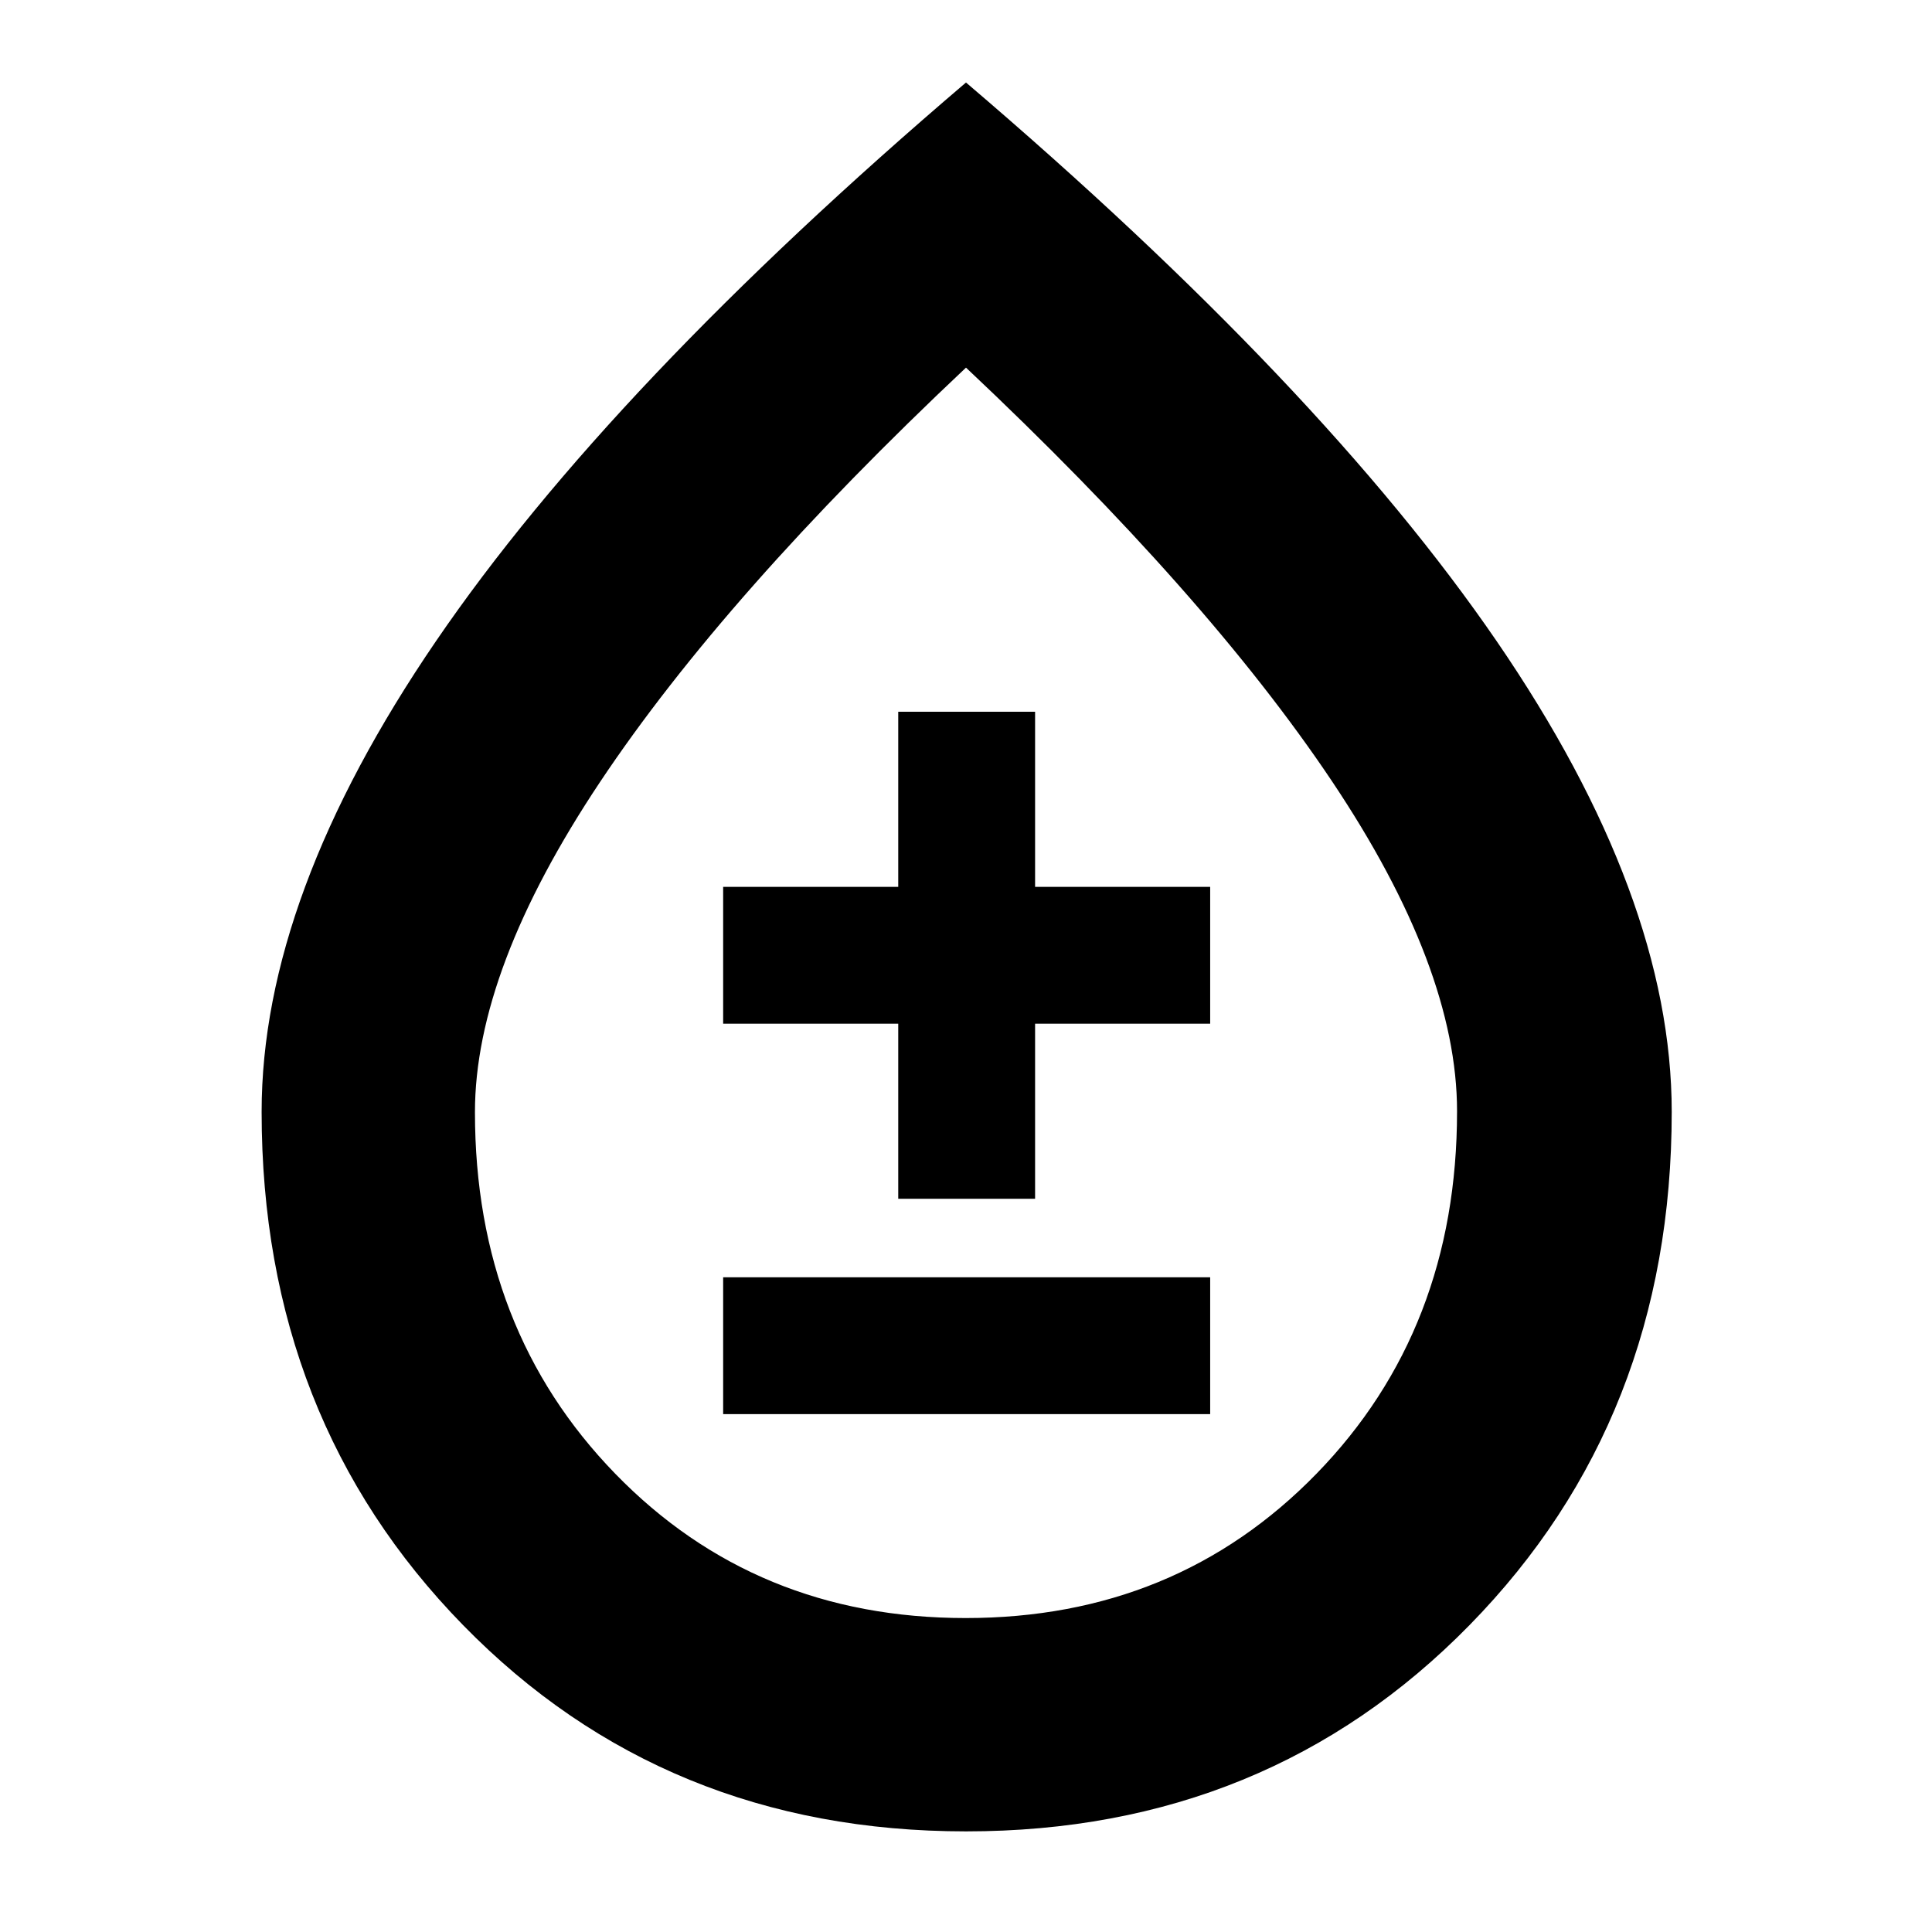 <svg xmlns="http://www.w3.org/2000/svg" height="40" viewBox="0 -960 960 960" width="40"><path d="M480.03-50q-149.78 0-249.9-102.45Q130-254.9 130-407.52q0-107.09 86.67-233.95Q303.33-768.33 480-919q176.67 150.67 263.67 277.57 87 126.91 87 233.9 0 152.48-100.44 255.01Q629.8-50 480.03-50Zm-.19-106q104.49 0 174.33-71.73Q724-299.46 724-407.81q0-71.19-62.16-164.02-62.17-92.84-181.84-205.5-119.67 112.66-181.83 205.88Q236-478.22 236-407.36q0 107.86 69.68 179.61Q375.36-156 479.84-156ZM359.33-257.33h242v-68h-242v68Zm87-107h68v-87h87v-68h-87v-87h-68v87h-87v68h87v87Zm33.67-120Z"/></svg>